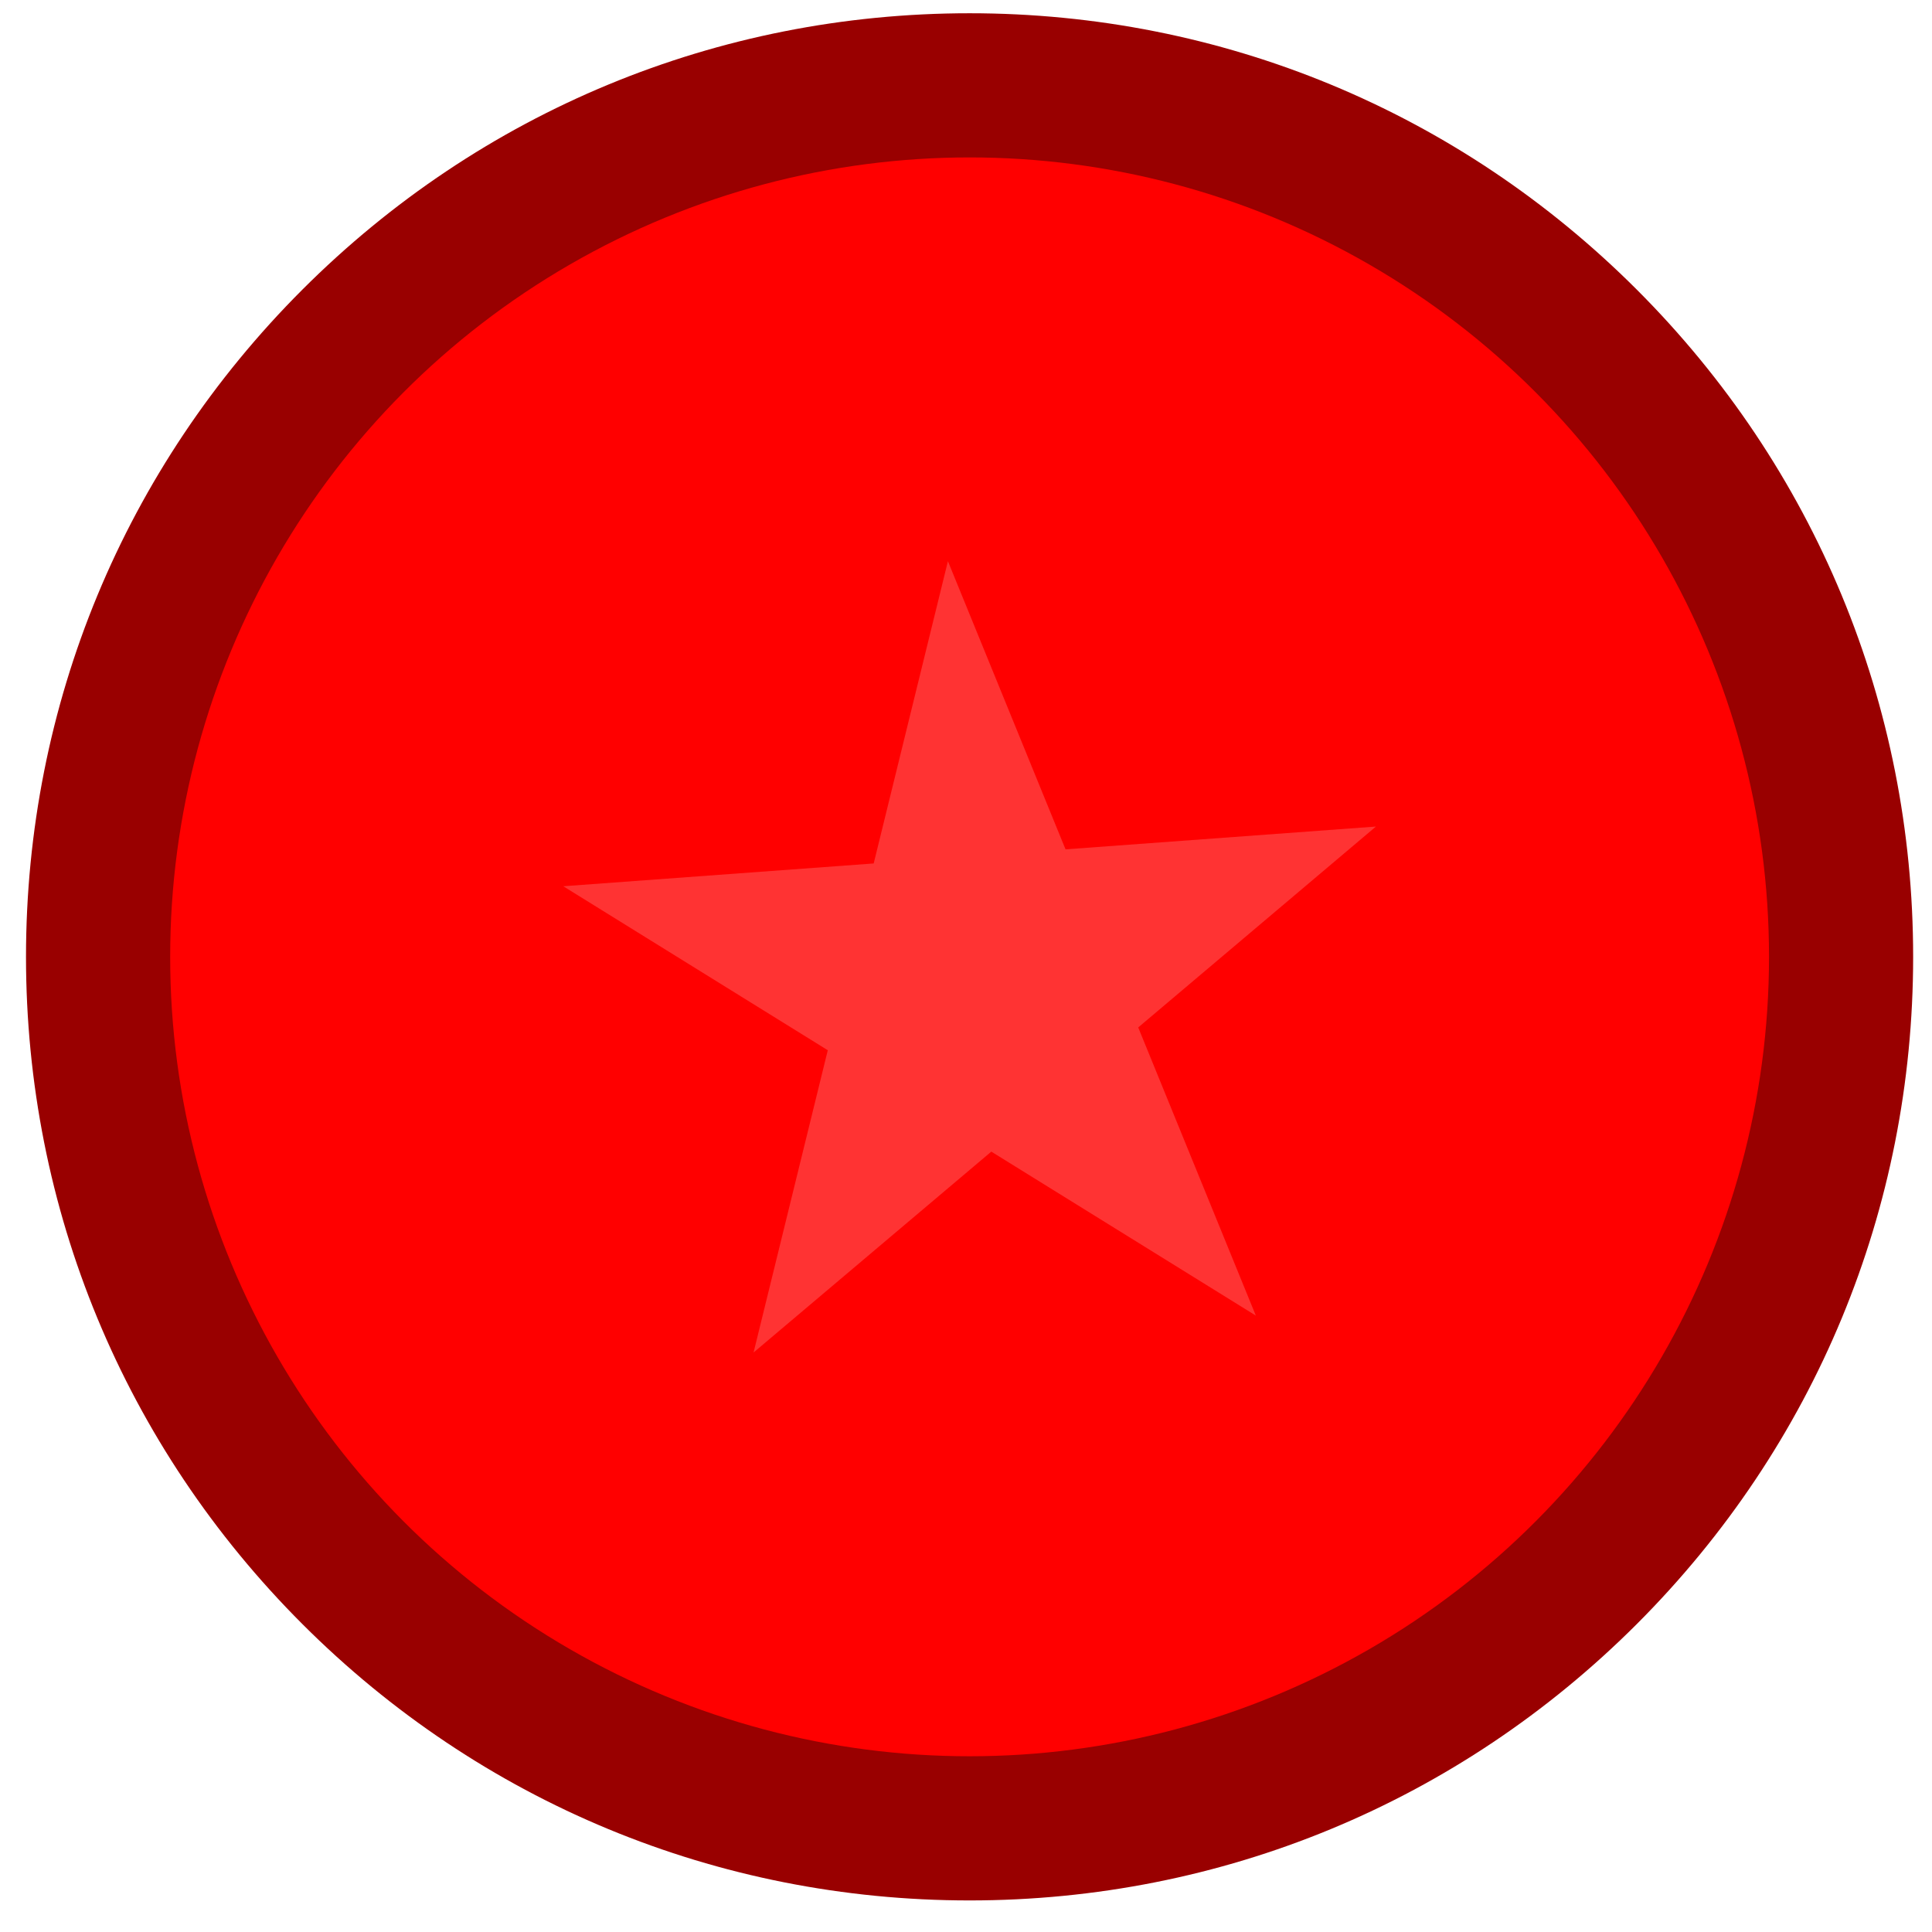 <?xml version="1.0" encoding="UTF-8"?>
<svg xmlns="http://www.w3.org/2000/svg" version="1.1" viewBox="0 0 500 500">
  <defs>
    <style>
      .cls-1 {
        fill: #f33;
      }

      .cls-2 {
        fill: #900;
      }

      .cls-3 {
        fill: red;
      }
    </style>
  </defs>
  <!-- Generator: Adobe Illustrator 28.6.0, SVG Export Plug-In . SVG Version: 1.2.0 Build 709)  -->
  <g>
    <g id="RED">
      <path class="cls-2" d="M250.93,491.83c-65.23,0-126.55-25.4-172.67-71.52S6.73,312.86,6.73,247.63s25.4-126.55,71.52-172.67C124.38,28.83,185.7,3.43,250.93,3.43s126.55,25.4,172.67,71.52c46.12,46.12,71.52,107.45,71.52,172.68s-25.4,126.55-71.52,172.68c-46.12,46.12-107.45,71.52-172.67,71.52Z"/>
      <circle class="cls-3" cx="250.93" cy="247.63" r="206.89"/>
      <polygon class="cls-1" points="325.01 340.48 256.55 298.04 195.02 350.03 214.23 271.8 145.77 229.36 226.11 223.46 245.32 145.23 275.76 219.81 356.09 213.91 294.57 265.9 325.01 340.48"/>
    </g>
  </g>
</svg>